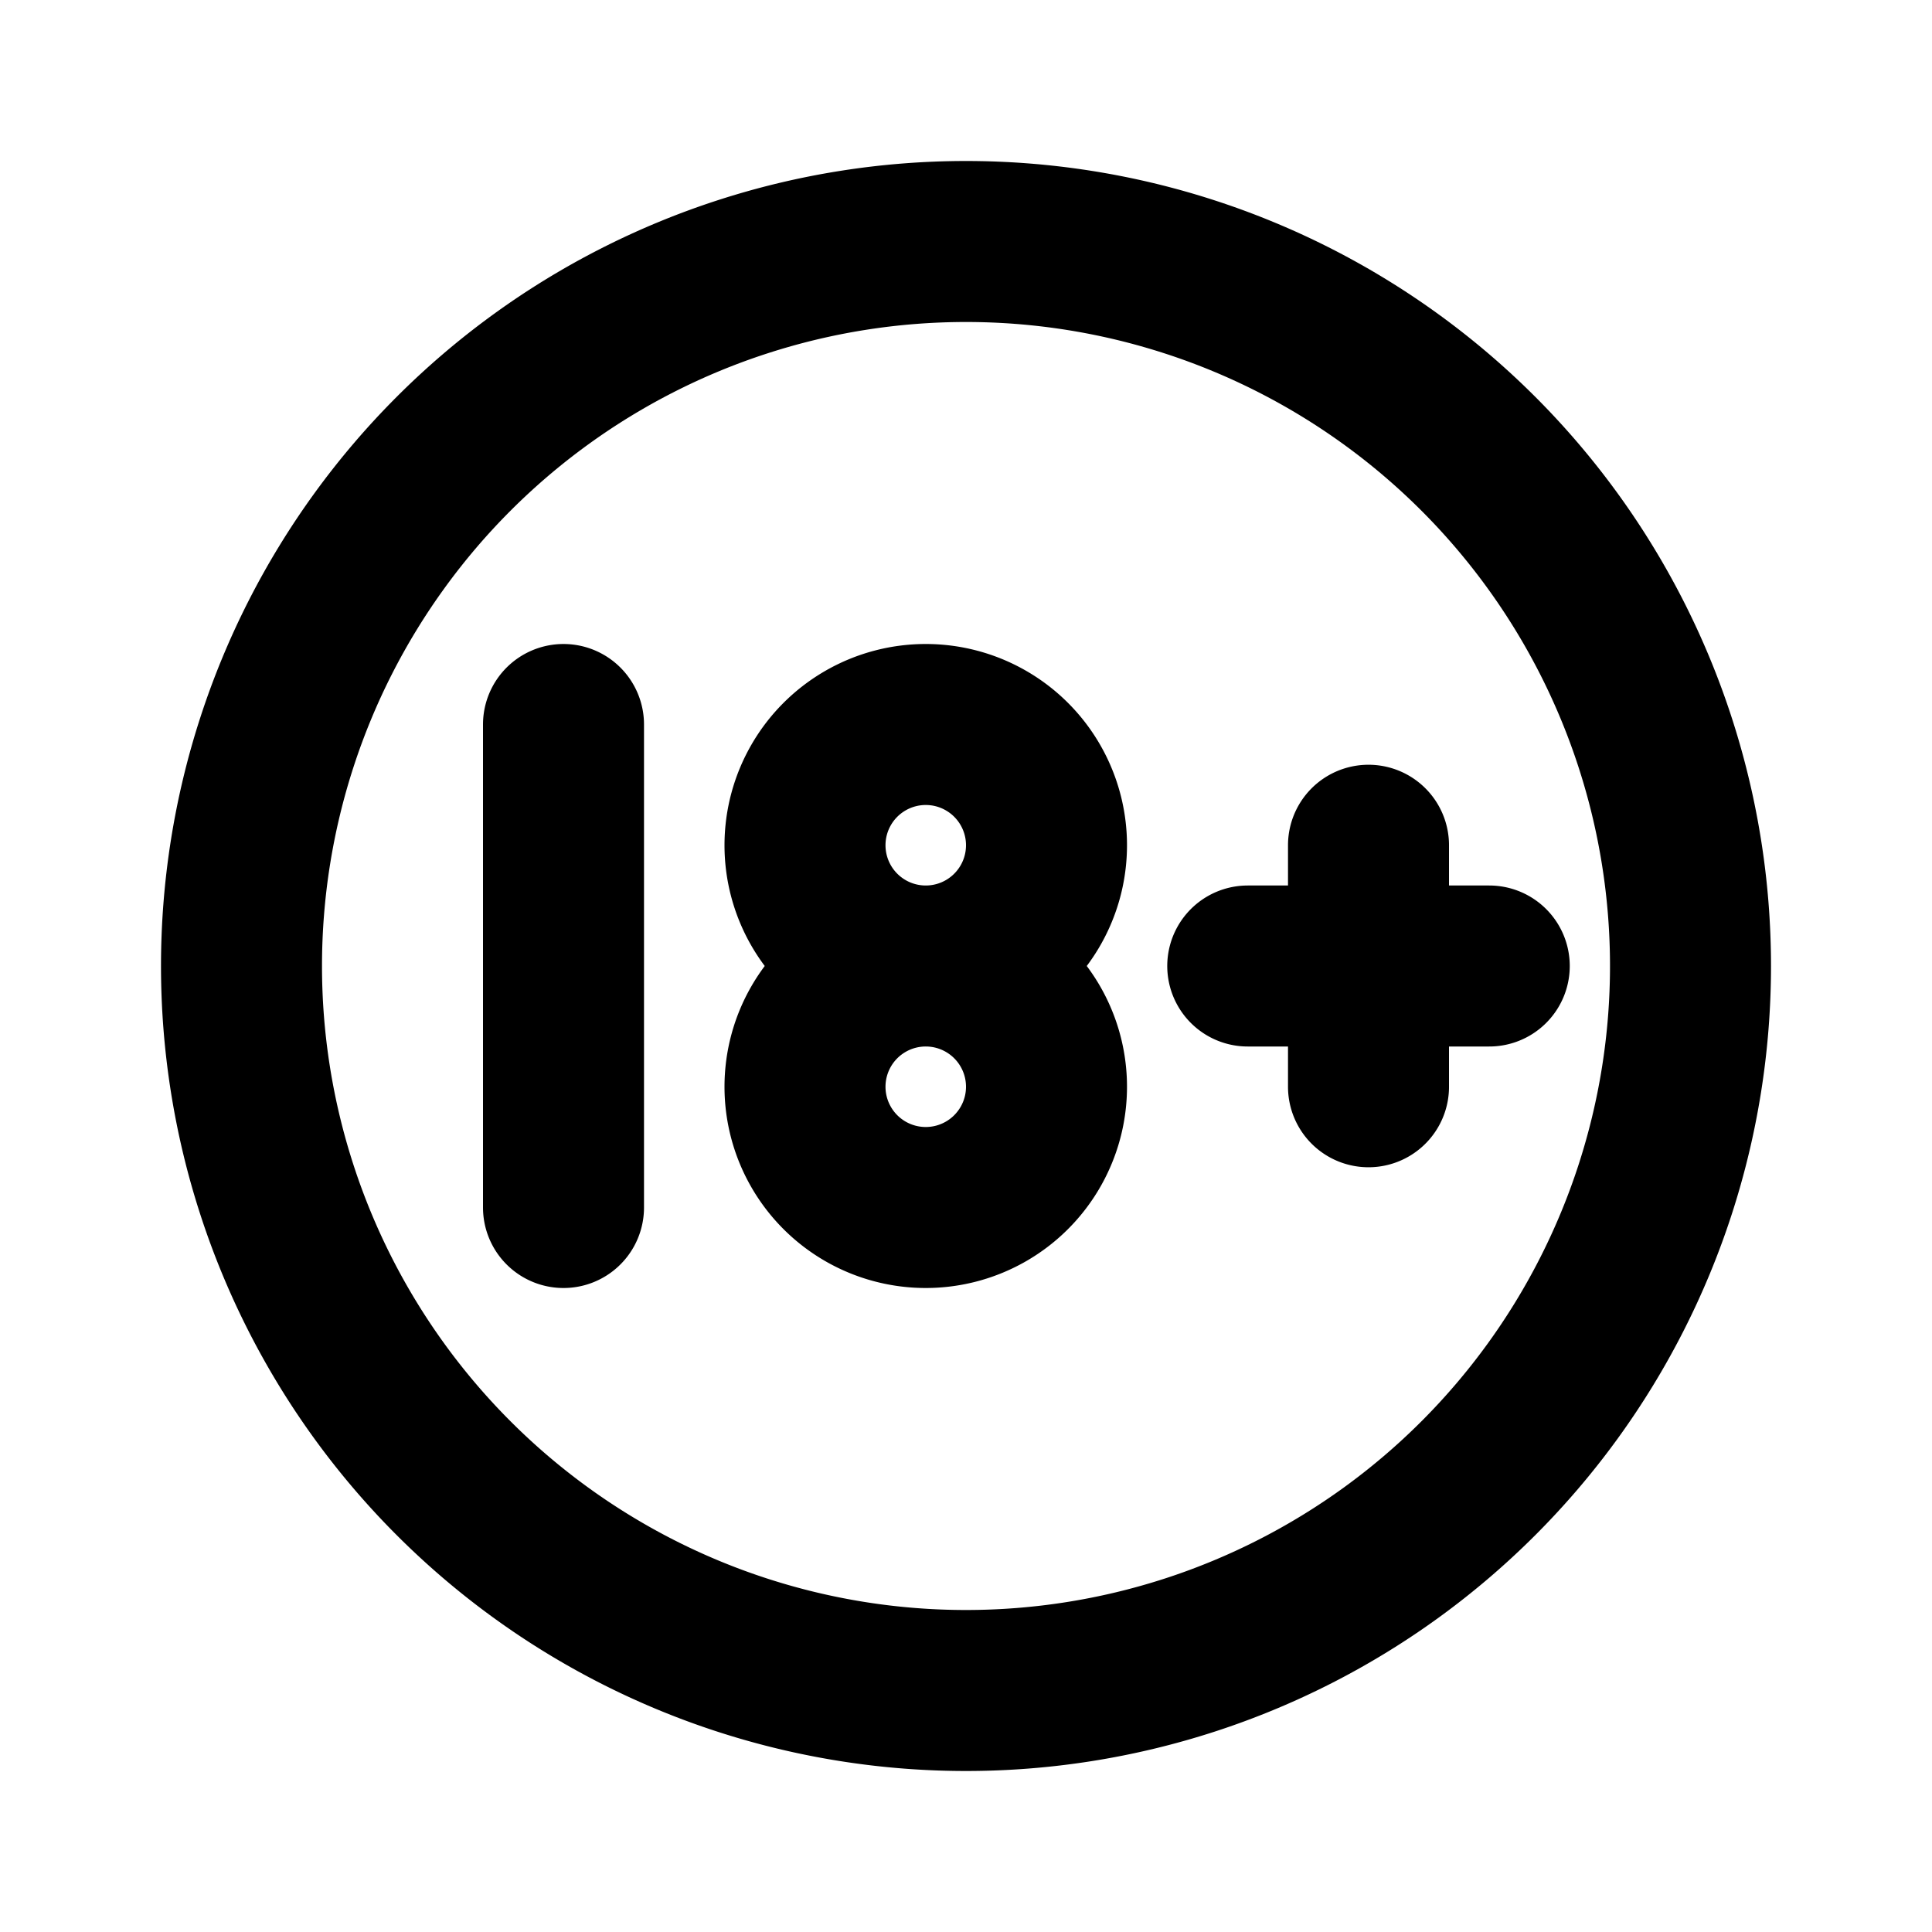 <!--
tags: [film, video, photo, movie, age, limiter]
version: "1.76"
category: Symbols
unicode: "f269"
-->
<svg
  xmlns="http://www.w3.org/2000/svg"
  width="24"
  height="24"
  viewBox="0 0 24 24"
  fill="none"
  stroke="currentColor"
  stroke-width="2"
  stroke-linecap="round"
  stroke-linejoin="round"
>
  <path d="M12 12m-9 0a9 9 0 1 0 18 0a9 9 0 1 0 -18 0m8.5 -1.5m-1.5 0a1.5 1.5 0 1 0 3 0a1.5 1.5 0 1 0 -3 0m1.5 3m-1.5 0a1.5 1.5 0 1 0 3 0a1.5 1.5 0 1 0 -3 0m-3 1.5v-6m8.5 3h3m-1.5 -1.5v3" />
</svg>
